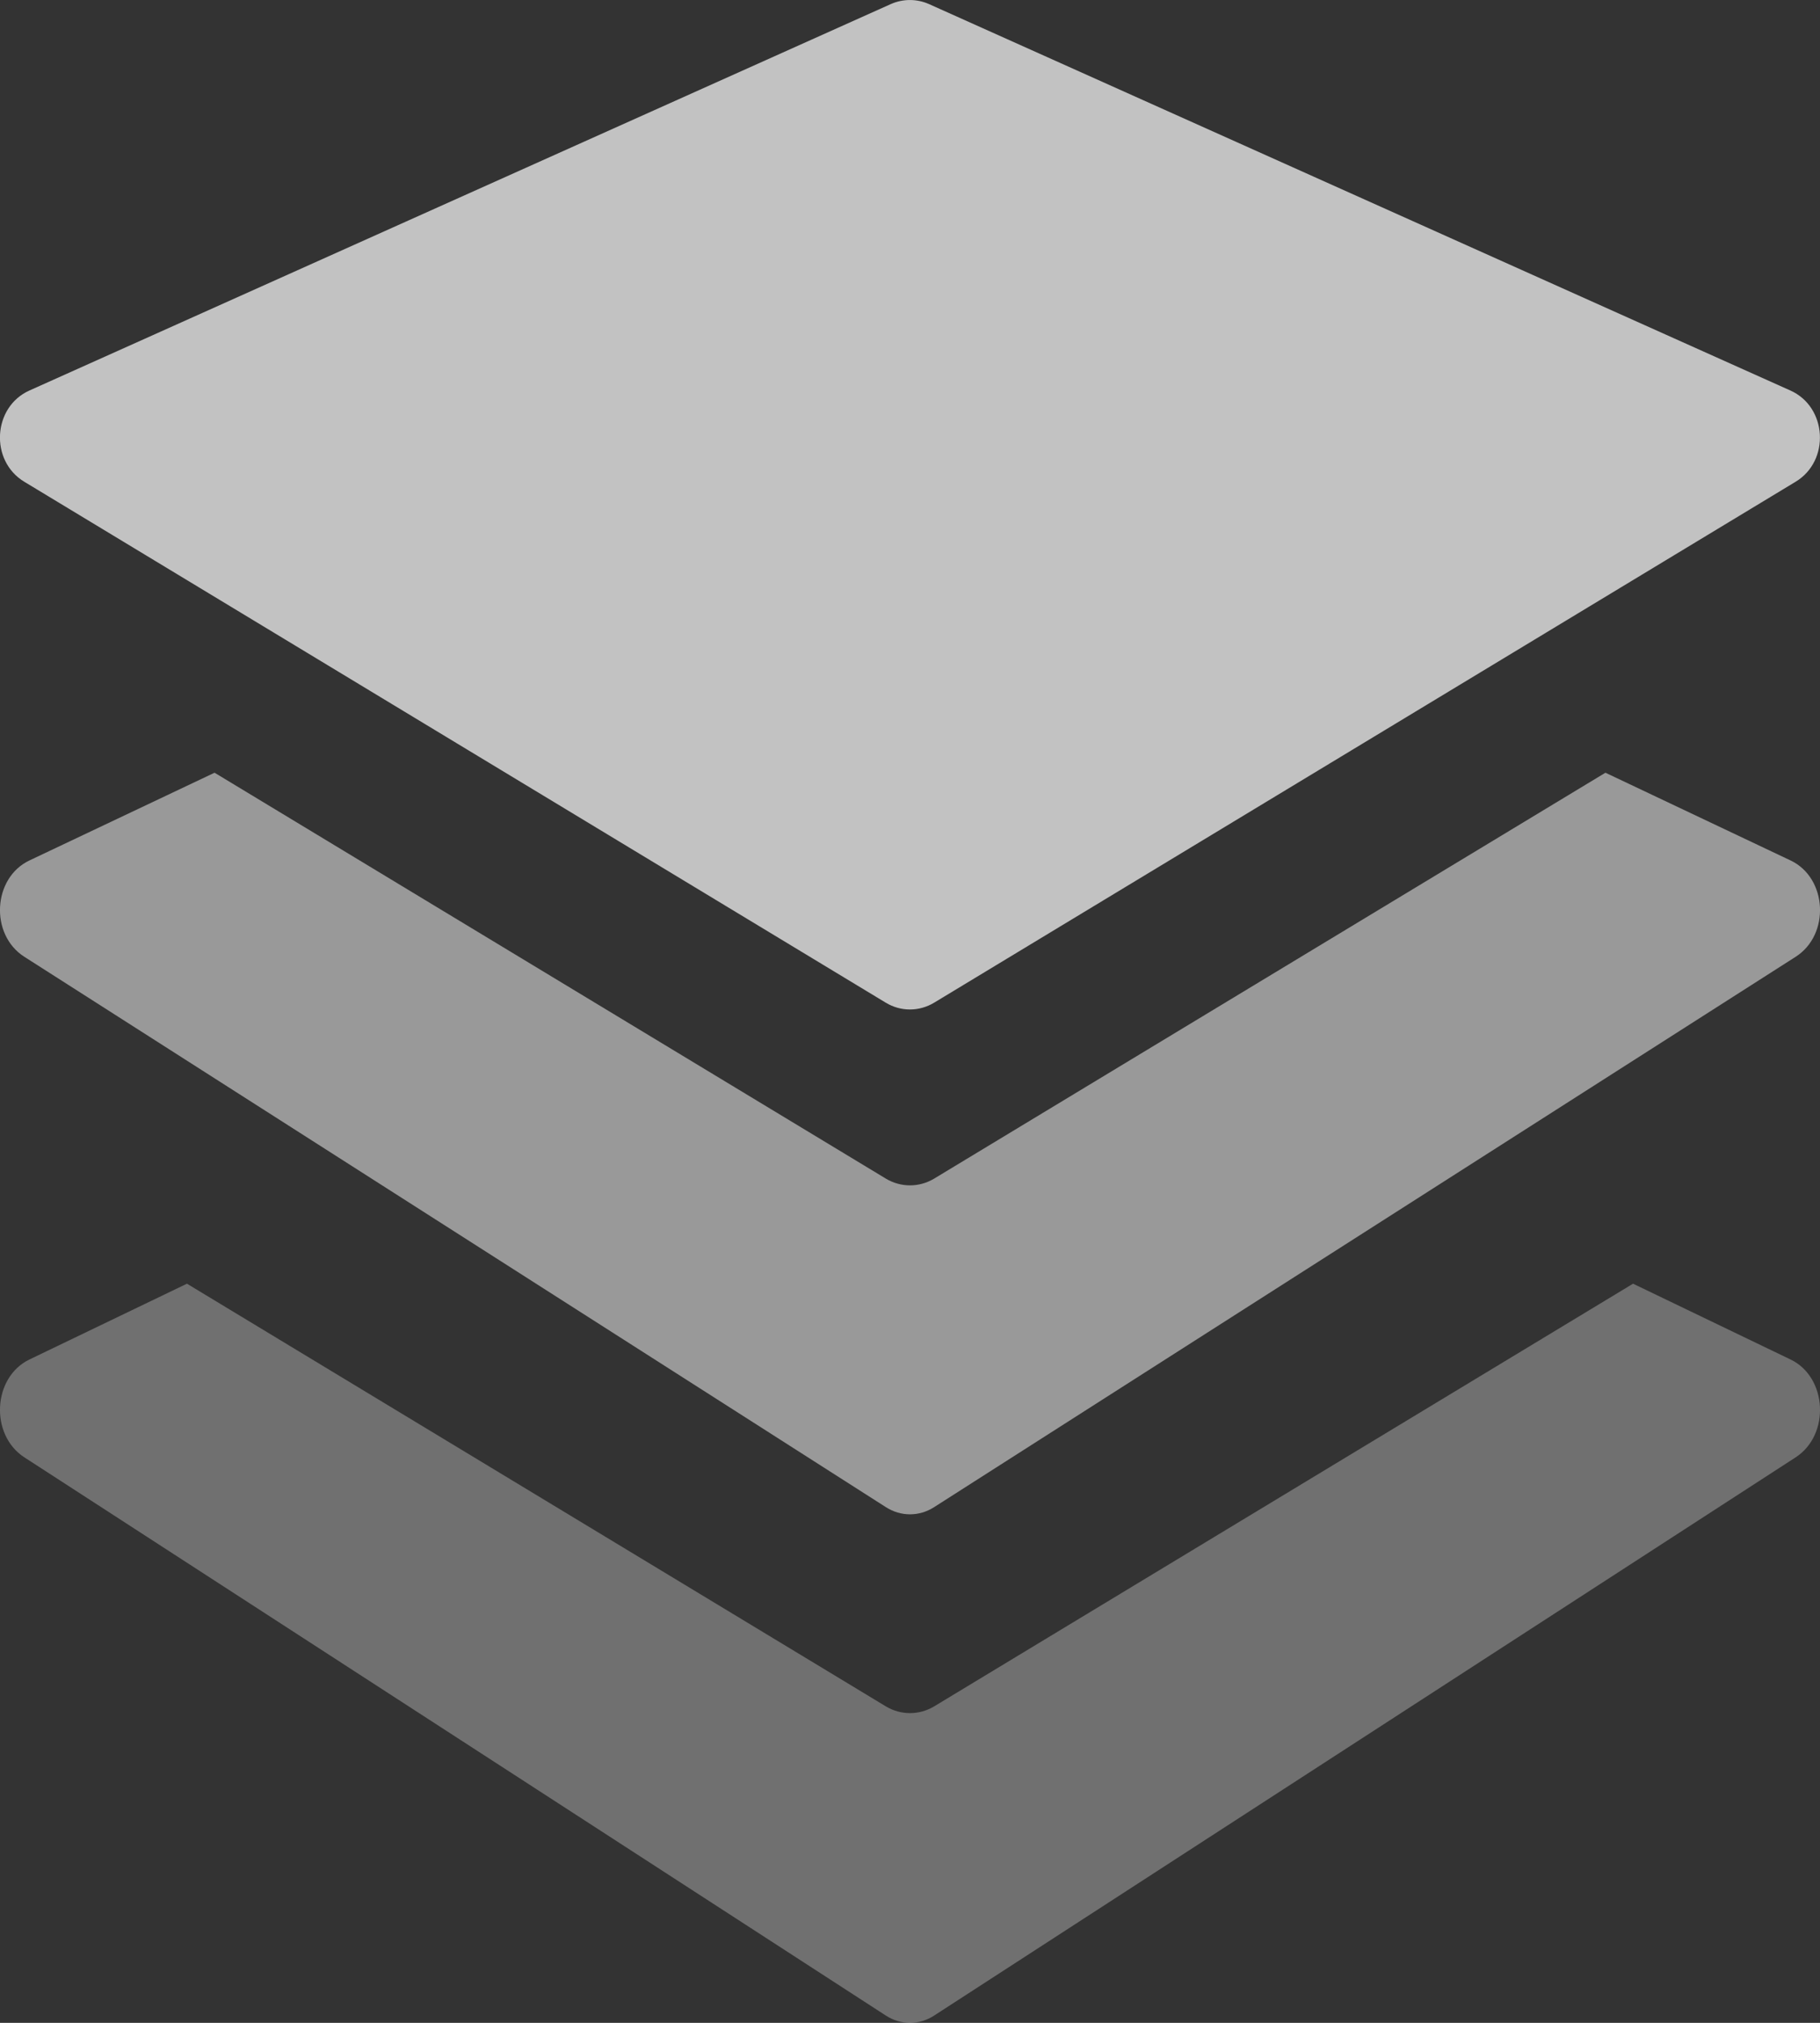 <svg width="18" height="20" viewBox="0 0 18 20" fill="none" xmlns="http://www.w3.org/2000/svg">
<rect x="0" y="0" width="18" height="20" fill="#333333" stroke="none"/>
<path opacity="0.7" fill-rule="evenodd" clip-rule="evenodd" d="M0.24 4.763L8.761 9.914C8.908 10.003 9.09 10.003 9.238 9.914L17.759 4.763C18.102 4.556 18.072 4.024 17.707 3.861L9.187 0.04C9.067 -0.013 8.931 -0.013 8.811 0.04L0.291 3.861C-0.073 4.024 -0.103 4.556 0.24 4.763Z" fill="white"/>
<path opacity="0.5" fill-rule="evenodd" clip-rule="evenodd" d="M17.708 8.507L15.878 7.64L9.239 11.653C9.091 11.742 8.909 11.742 8.761 11.653L2.122 7.64L0.292 8.507C-0.073 8.679 -0.103 9.241 0.241 9.46L8.761 14.901C8.909 14.996 9.091 14.996 9.239 14.901L17.759 9.46C18.103 9.241 18.073 8.679 17.708 8.507Z" fill="white"/>
<path opacity="0.3" fill-rule="evenodd" clip-rule="evenodd" d="M17.708 13.441L16.151 12.692L9.239 16.871C9.091 16.96 8.909 16.96 8.761 16.871L1.849 12.692L0.292 13.441C-0.073 13.616 -0.103 14.186 0.241 14.409L8.761 19.928C8.909 20.024 9.091 20.024 9.239 19.928L17.759 14.409C18.103 14.186 18.073 13.616 17.708 13.441Z" fill="white"/>
</svg>
